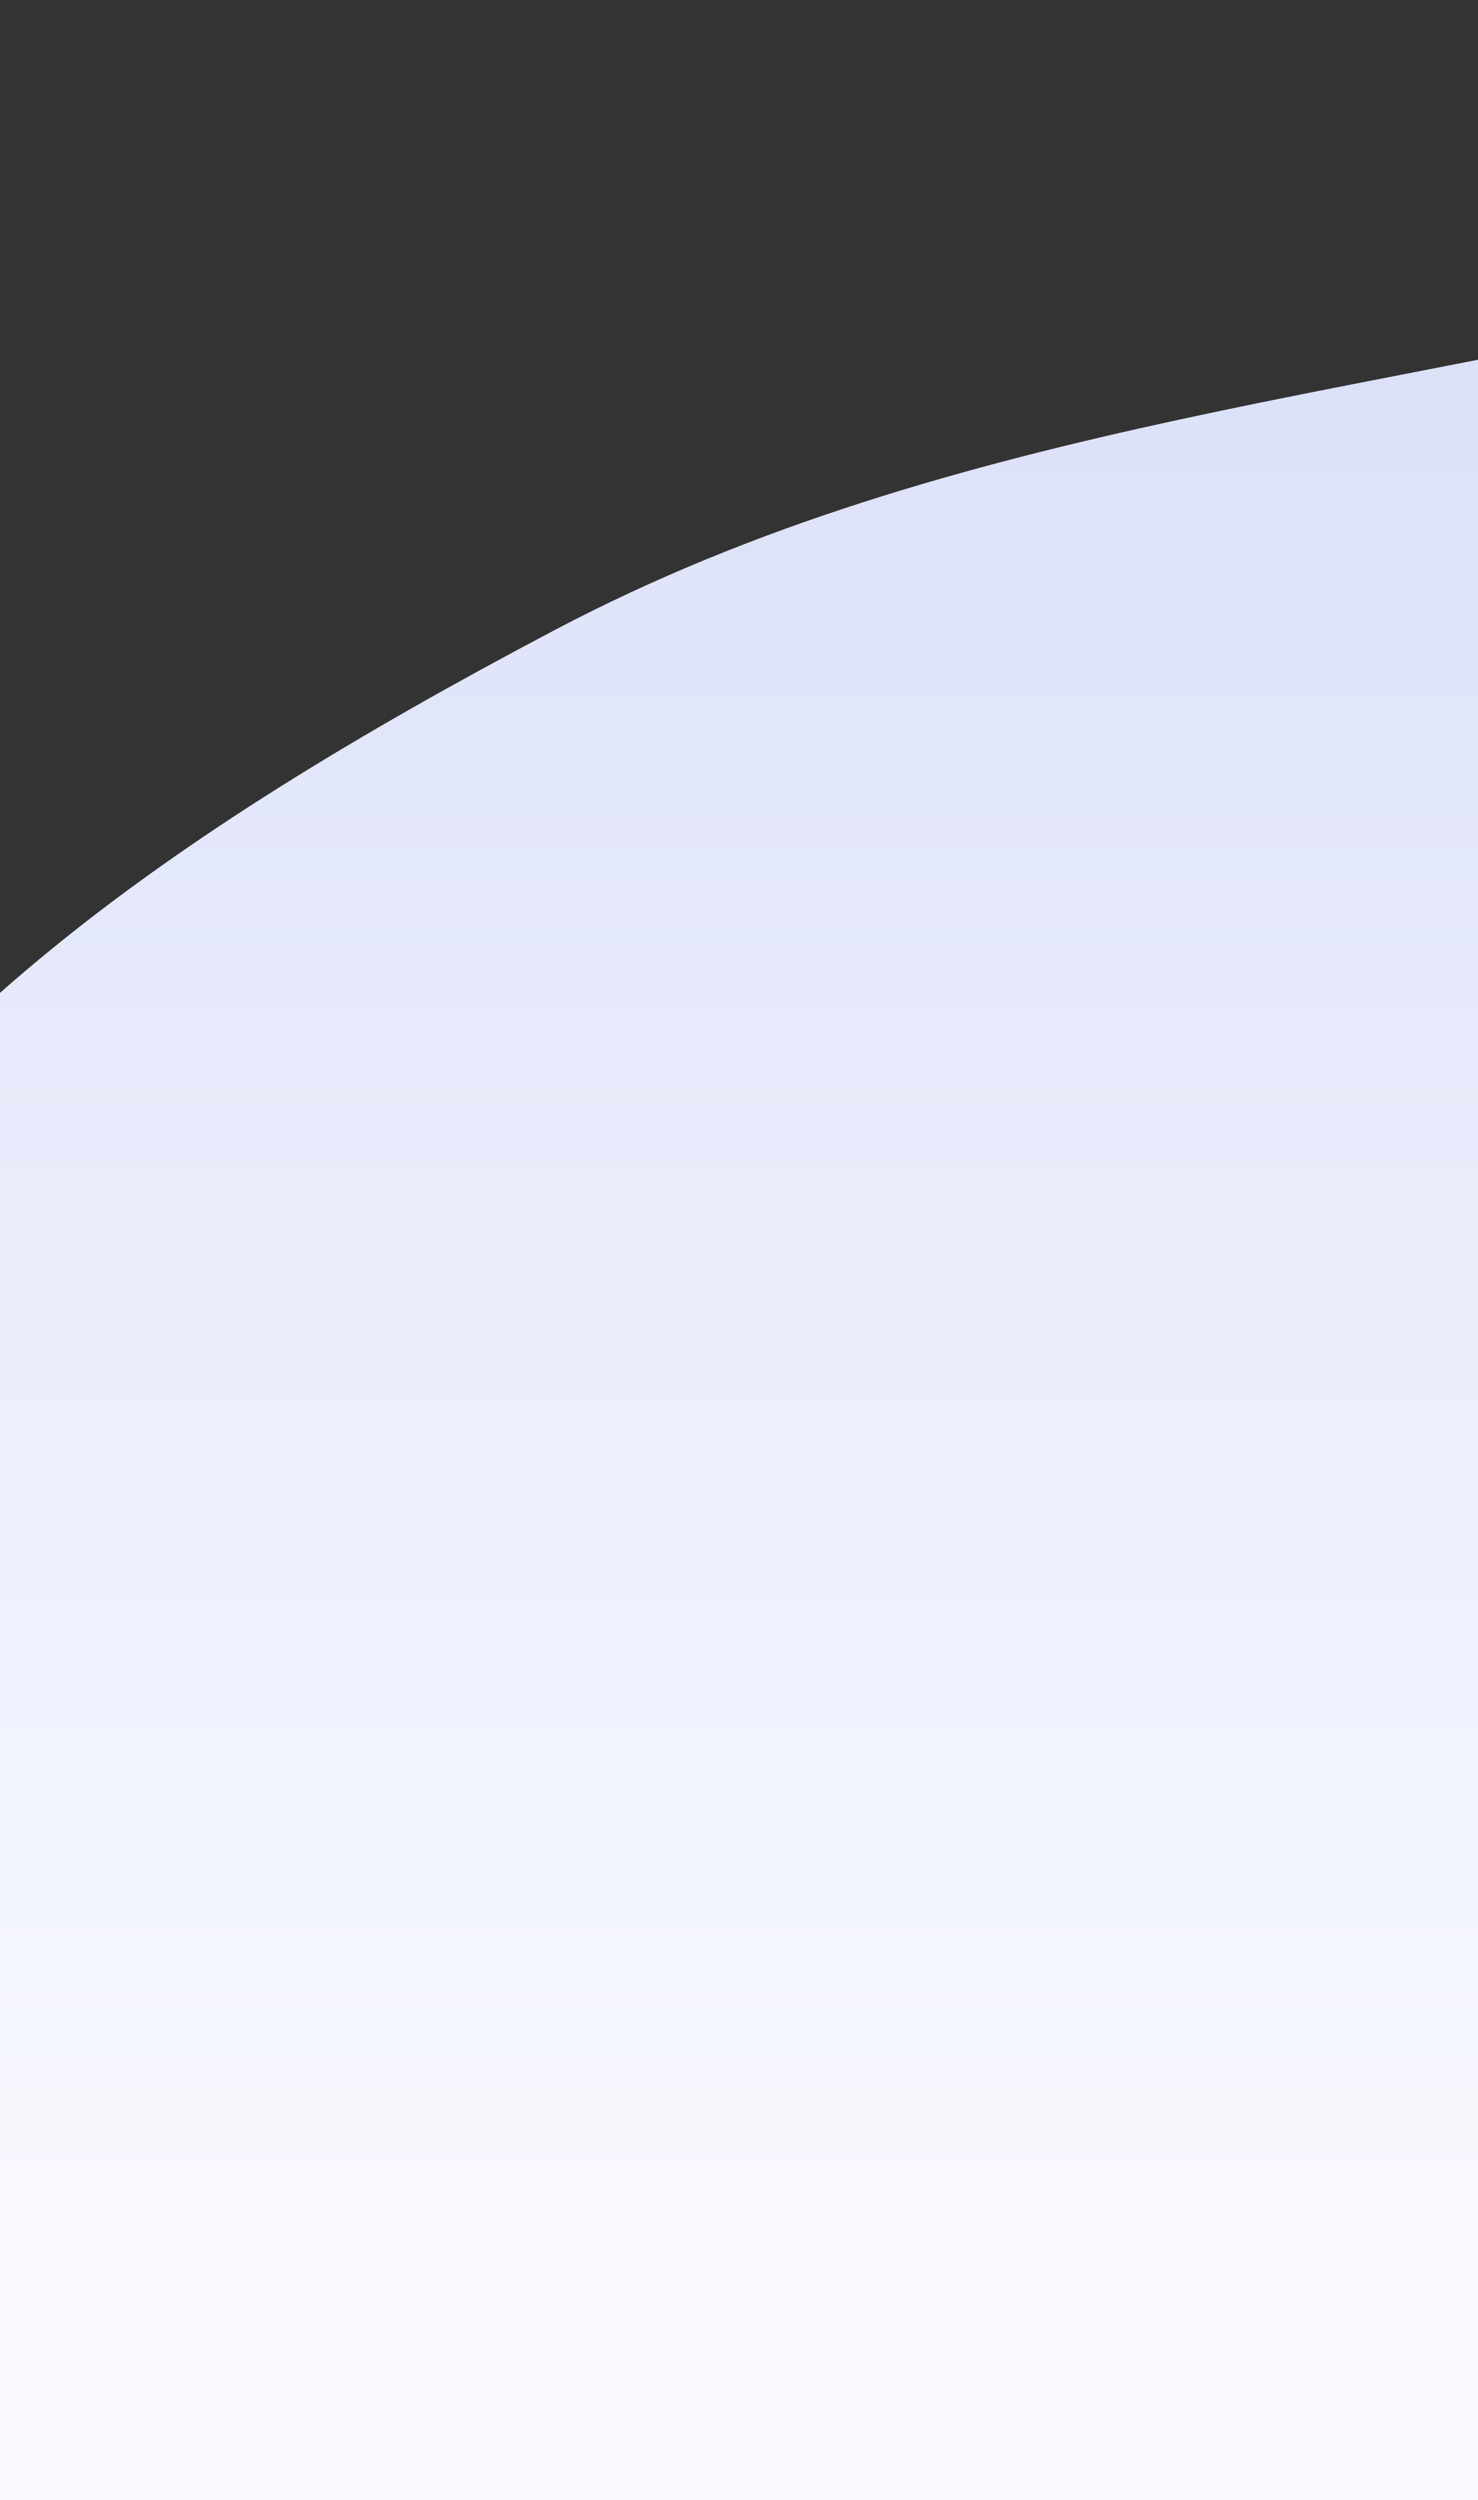 <svg width="304" height="514" viewBox="0 0 304 514" fill="none" xmlns="http://www.w3.org/2000/svg">
<rect x="0" y="0" width="304" height="514" fill="#333333" stroke="none"/>
<path d="M114.188 129.489C278.376 42.979 479.309 109.372 623 -122V538H-100.811C-107.765 292.894 -50 216 114.188 129.489Z" fill="url(#paint0_linear_0_760)"/>
<defs>
<linearGradient id="paint0_linear_0_760" x1="322.233" y1="40.134" x2="322.233" y2="469.216" gradientUnits="userSpaceOnUse">
<stop stop-color="#D9DFF7"/>
<stop offset="1" stop-color="#F9FAFF"/>
</linearGradient>
</defs>
</svg>
